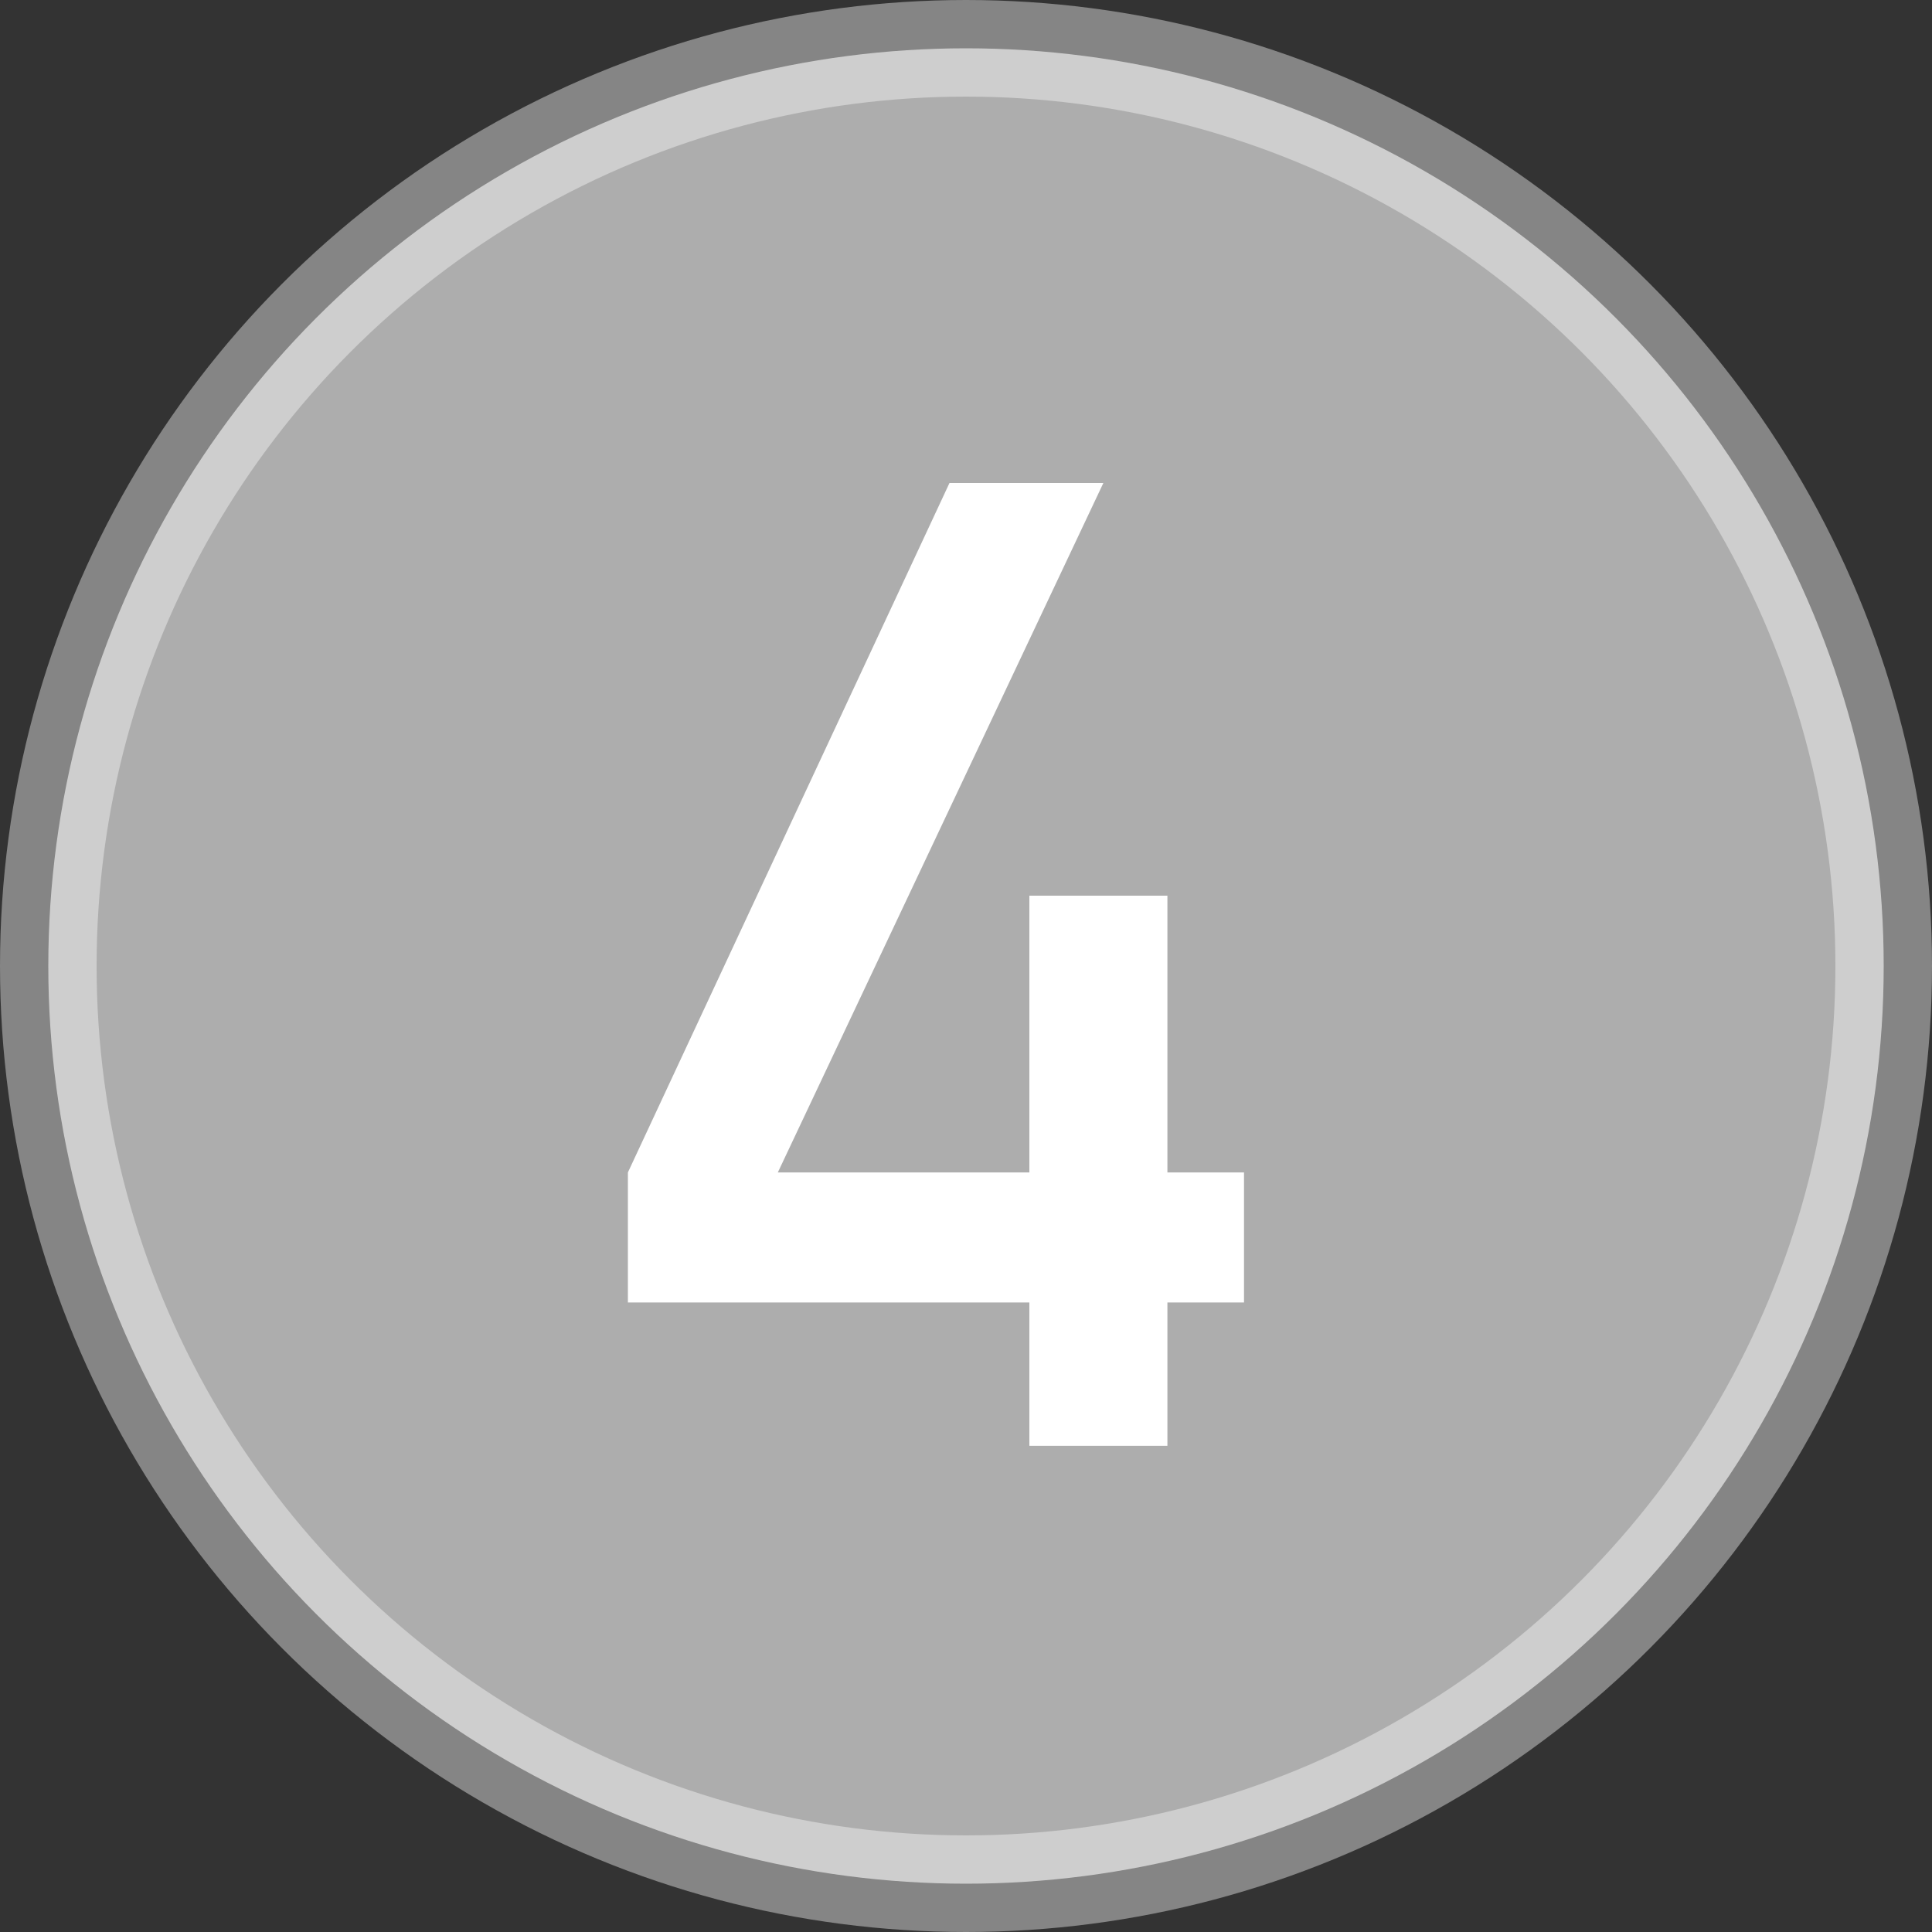 <?xml version="1.0" encoding="UTF-8"?>
<svg width="20px" height="20px" viewBox="0 0 20 20" version="1.1" xmlns="http://www.w3.org/2000/svg" xmlns:xlink="http://www.w3.org/1999/xlink">
    <rect x="0" y="0" width="20" height="20" fill="#333333" stroke="none"/>
    <!-- Generator: Sketch 62 (91390) - https://sketch.com -->
    <title>NO_active4</title>
    <desc>Created with Sketch.</desc>
    <g id="NO_active4" stroke="none" stroke-width="1" fill="none" fill-rule="evenodd">
        <g id="NO" fill="#FFFFFF">
            <circle id="椭圆形" stroke-opacity="0.4" stroke="#FFFFFF" fill-opacity="0.6" cx="10" cy="10" r="9.5"></circle>
            <polygon id="4" fill-rule="nonzero" points="12.085 14.967 12.085 13.483 12.878 13.483 12.878 12.137 12.085 12.137 12.085 9.272 10.656 9.272 10.656 12.137 8.052 12.137 11.422 5 9.829 5 6.5 12.137 6.5 13.483 10.656 13.483 10.656 14.967"></polygon>
        </g>
    </g>
</svg>